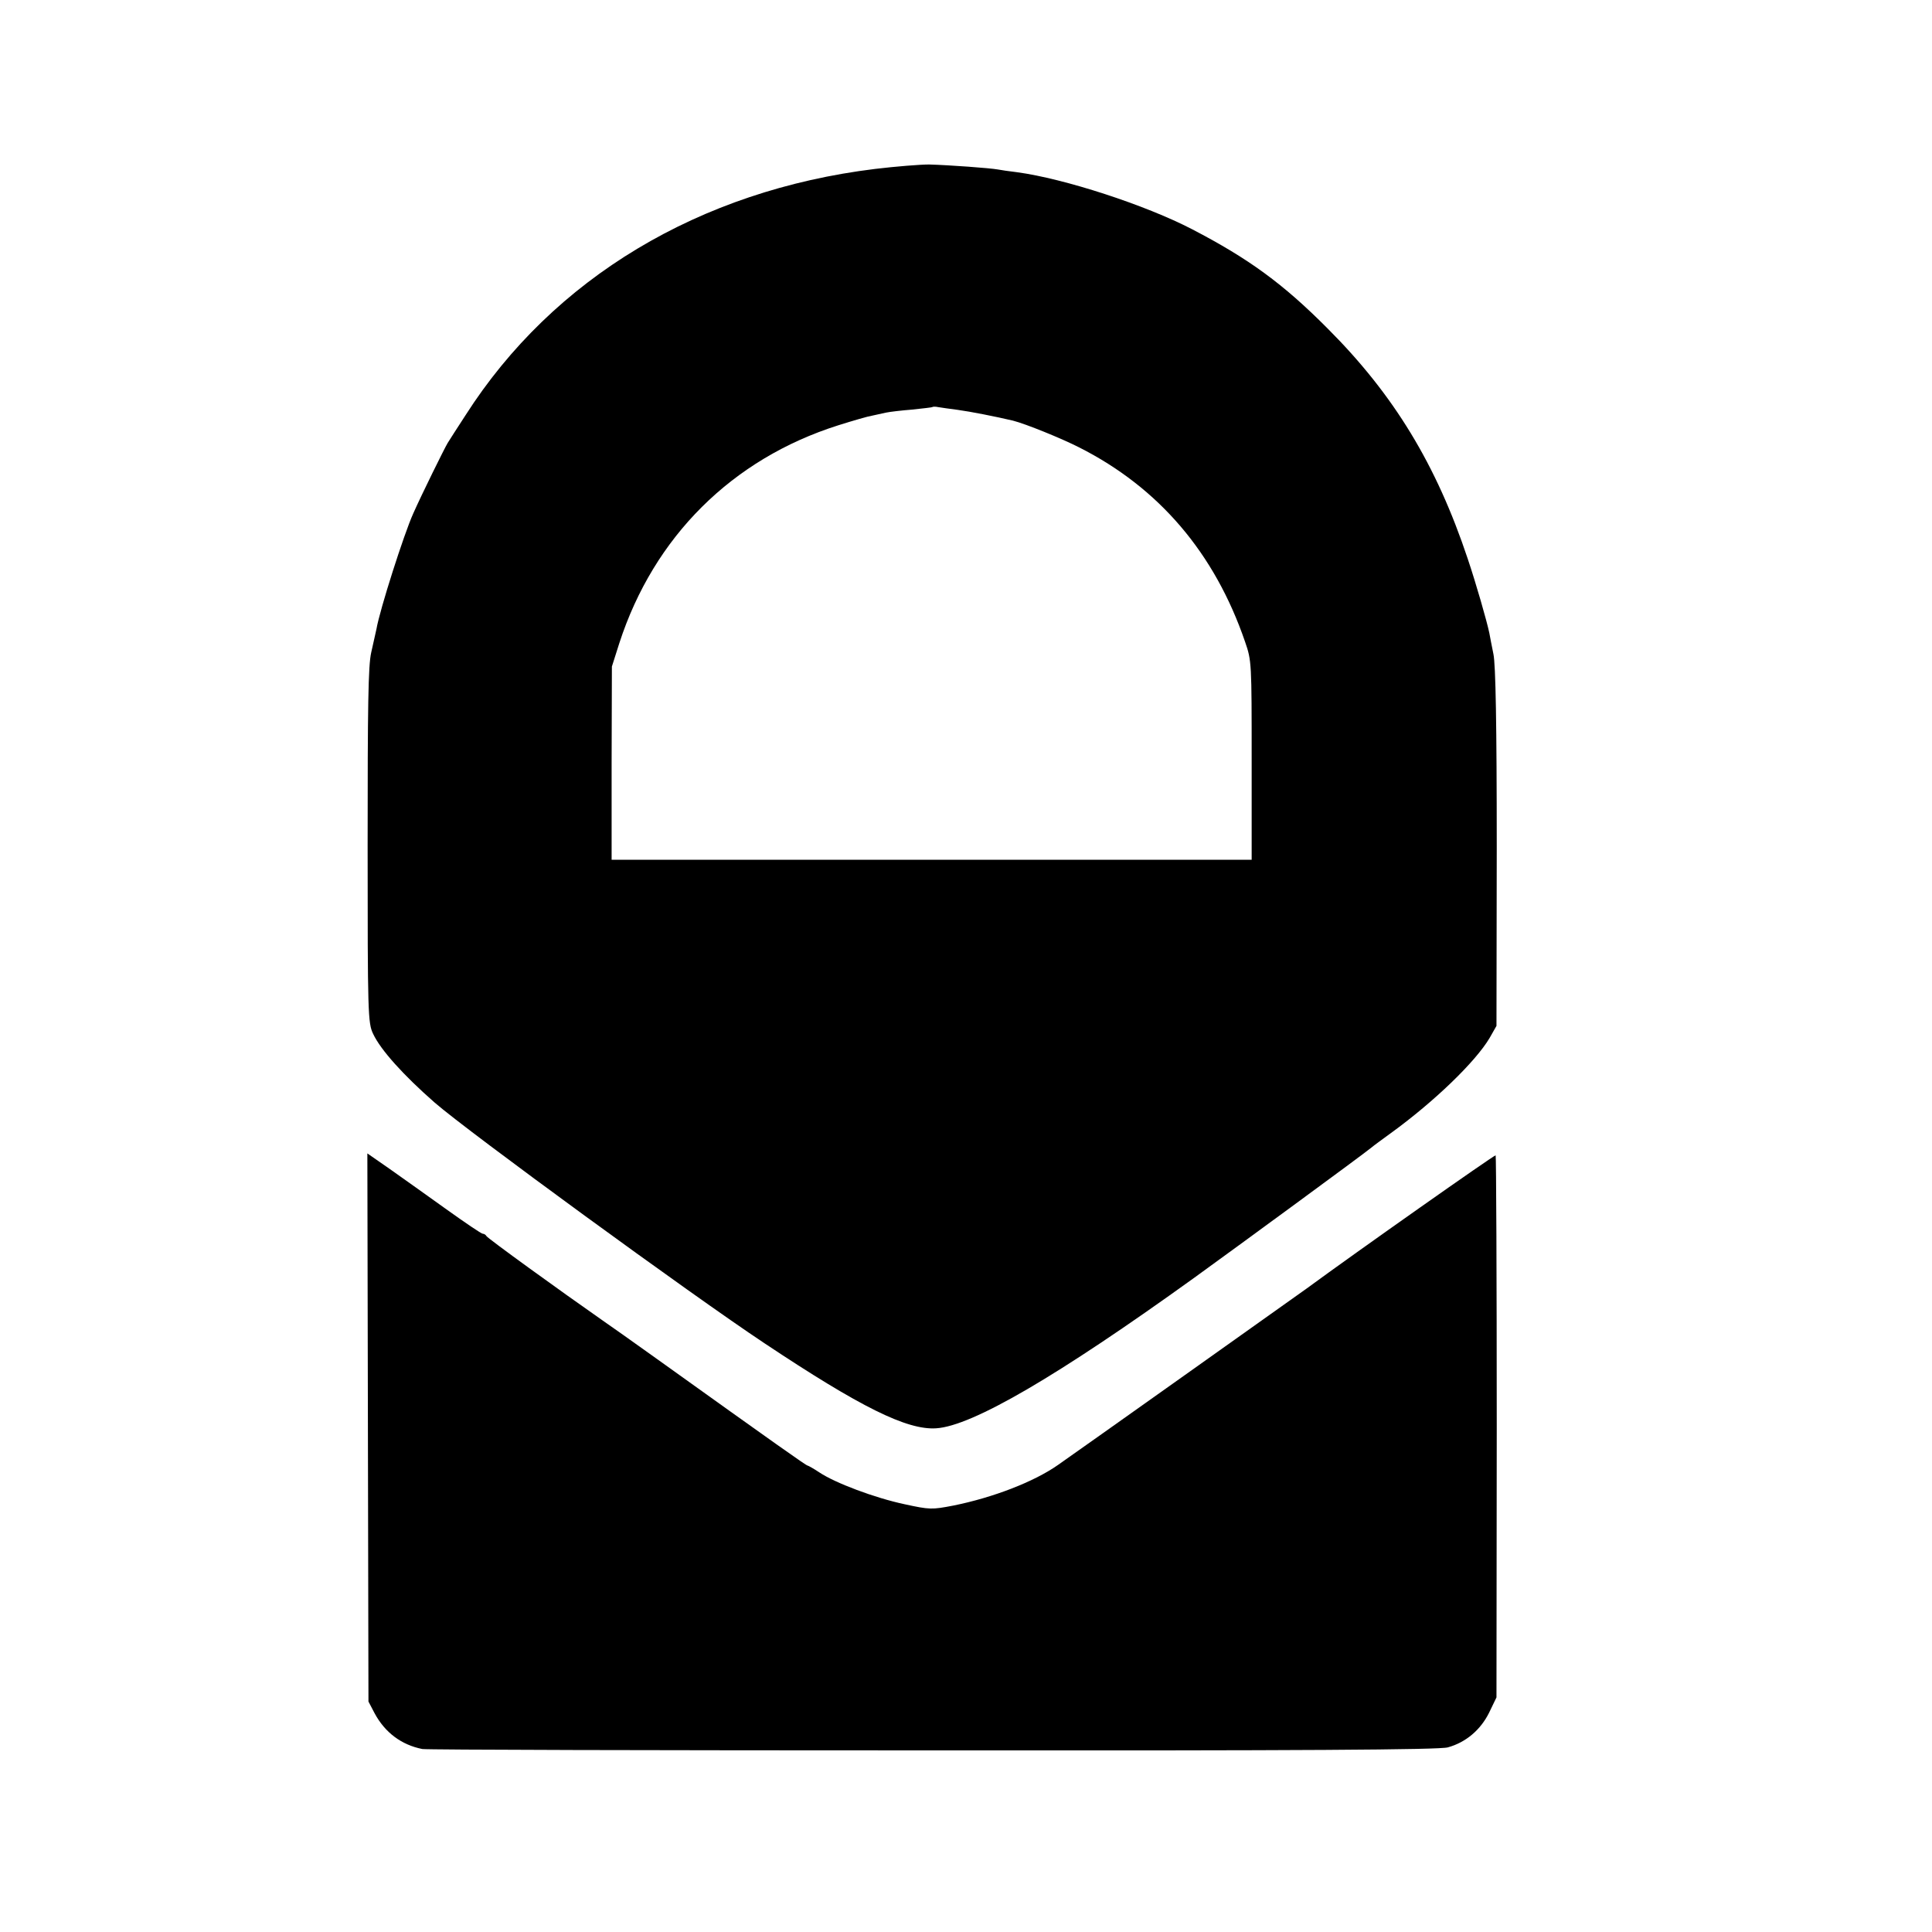 <?xml version="1.0" standalone="no"?>
<!DOCTYPE svg PUBLIC "-//W3C//DTD SVG 20010904//EN"
 "http://www.w3.org/TR/2001/REC-SVG-20010904/DTD/svg10.dtd">
<svg version="1.0" xmlns="http://www.w3.org/2000/svg"
 width="700pt" height="700pt" viewBox="0 0 700 700"
 preserveAspectRatio="xMidYMid meet">
<g transform="translate(0,700) scale(0.1,-0.1)"
fill="#000000" stroke="none">
<path d="M3171 6388 c-637 -78 -1167 -396 -1484 -892 -29 -44 -58 -90 -65
-101 -12 -20 -94 -186 -125 -256 -33 -73 -121 -348 -133 -418 -3 -12 -11 -51
-19 -85 -11 -48 -13 -192 -13 -701 0 -609 1 -642 20 -681 27 -58 110 -150 223
-249 123 -107 927 -694 1195 -872 347 -231 516 -315 622 -308 130 8 440 189
933 544 155 112 615 449 645 474 8 7 40 30 70 52 157 114 306 258 357 344 l25
44 1 646 c0 449 -4 663 -12 701 -6 30 -13 65 -15 77 -9 43 -48 179 -78 268
-114 342 -268 595 -508 835 -161 162 -286 253 -490 359 -169 88 -464 184 -635
207 -27 3 -59 8 -70 10 -27 5 -176 16 -249 18 -32 0 -120 -7 -195 -16z m299
-873 c45 -6 141 -25 200 -39 47 -12 175 -64 240 -97 289 -146 491 -383 601
-704 24 -69 24 -76 24 -430 l0 -360 -1160 0 -1159 0 0 350 1 350 27 85 c125
385 408 667 793 789 54 17 109 33 123 35 14 3 36 8 50 11 14 3 57 8 95 11 39
4 72 8 73 9 2 2 12 2 21 0 10 -2 42 -6 71 -10z"/>
<path d="M1333 1828 l2 -993 22 -42 c38 -71 98 -115 173 -130 14 -3 846 -5
1850 -5 1333 -1 1836 2 1866 11 65 18 118 63 149 125 l27 56 1 980 c0 539 -2
982 -4 984 -3 3 -503 -349 -684 -482 -39 -28 -837 -595 -902 -640 -87 -61
-235 -118 -379 -147 -78 -15 -85 -15 -177 5 -108 23 -251 77 -308 115 -21 14
-41 25 -43 25 -5 0 -114 77 -551 390 -82 59 -169 120 -192 136 -149 104 -419
299 -421 306 -2 4 -8 8 -13 8 -5 0 -64 40 -131 88 -68 49 -160 114 -205 146
l-82 57 2 -993z"/>
</g>
</svg>
